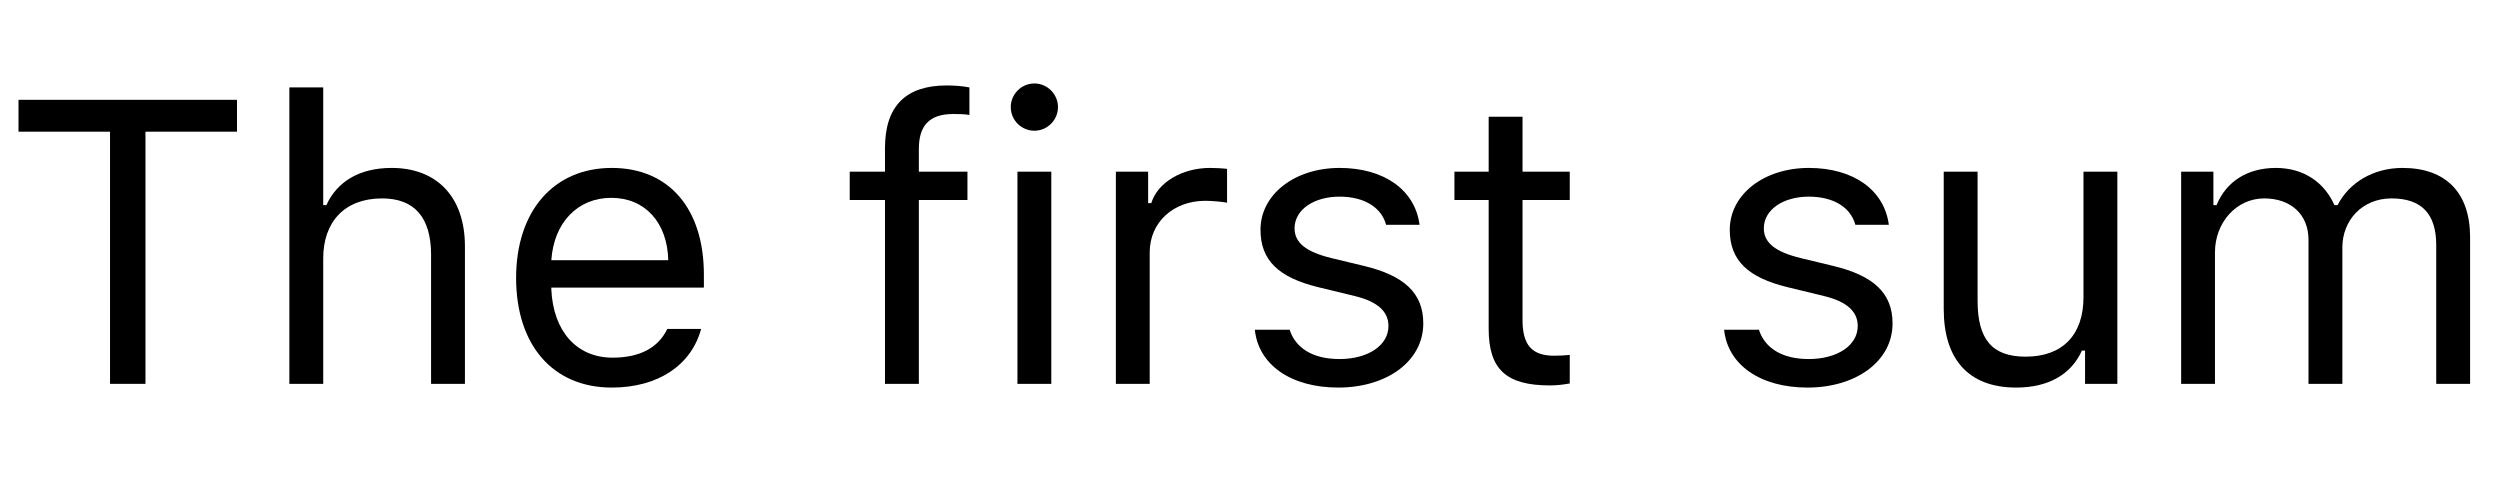 <?xml version='1.0' encoding='UTF-8'?>
<!-- This file was generated by dvisvgm 2.6.3 -->
<svg version='1.1' xmlns='http://www.w3.org/2000/svg' xmlns:xlink='http://www.w3.org/1999/xlink' width='65.117pt' height='12.53pt' viewBox='67.129 -74.174 65.117 12.53'>
<defs>
<path id='g0-301' d='M3.789 0V-6.568H6.173V-7.398H0.482V-6.568H2.866V0H3.789Z'/>
<path id='g0-681' d='M4.491 -1.43C4.26 -0.943 3.779 -0.682 3.066 -0.682C2.128 -0.682 1.518 -1.374 1.471 -2.466V-2.507H5.445V-2.845C5.445 -4.563 4.537 -5.624 3.045 -5.624C1.528 -5.624 0.554 -4.496 0.554 -2.758C0.554 -1.01 1.512 0.097 3.045 0.097C4.255 0.097 5.117 -0.487 5.373 -1.43H4.491ZM3.035 -4.845C3.912 -4.845 4.496 -4.199 4.517 -3.22H1.471C1.538 -4.199 2.153 -4.845 3.035 -4.845Z'/>
<path id='g0-710' d='M1.2 0H2.082V-4.789H3.348V-5.527H2.082V-6.116C2.082 -6.721 2.348 -7.029 2.984 -7.029C3.143 -7.029 3.292 -7.024 3.399 -7.003V-7.721C3.215 -7.757 3.02 -7.772 2.804 -7.772C1.753 -7.772 1.2 -7.244 1.2 -6.142V-5.527H0.282V-4.789H1.2V0Z'/>
<path id='g0-721' d='M0.882 0H1.764V-3.271C1.764 -4.204 2.307 -4.83 3.297 -4.83C4.132 -4.83 4.573 -4.343 4.573 -3.363V0H5.455V-3.579C5.455 -4.876 4.717 -5.624 3.548 -5.624C2.702 -5.624 2.123 -5.265 1.846 -4.655H1.764V-7.721H0.882V0Z'/>
<path id='g0-732' d='M1.292 -6.593C1.63 -6.593 1.907 -6.87 1.907 -7.208S1.63 -7.824 1.292 -7.824S0.677 -7.547 0.677 -7.208S0.954 -6.593 1.292 -6.593ZM0.851 0H1.733V-5.527H0.851V0Z'/>
<path id='g0-781' d='M0.831 0H1.712V-3.425C1.712 -4.204 2.271 -4.83 2.994 -4.83C3.691 -4.83 4.148 -4.409 4.148 -3.753V0H5.03V-3.553C5.03 -4.255 5.542 -4.83 6.311 -4.83C7.091 -4.83 7.475 -4.43 7.475 -3.614V0H8.357V-3.82C8.357 -4.978 7.726 -5.624 6.598 -5.624C5.834 -5.624 5.204 -5.24 4.906 -4.655H4.824C4.568 -5.229 4.045 -5.624 3.297 -5.624C2.558 -5.624 2.005 -5.271 1.753 -4.655H1.671V-5.527H0.831V0Z'/>
<path id='g0-838' d='M0.831 0H1.712V-3.425C1.712 -4.204 2.323 -4.768 3.163 -4.768C3.338 -4.768 3.656 -4.737 3.727 -4.717V-5.599C3.614 -5.614 3.43 -5.624 3.286 -5.624C2.553 -5.624 1.917 -5.245 1.753 -4.707H1.671V-5.527H0.831V0Z'/>
<path id='g0-849' d='M0.702 -4.014C0.702 -3.215 1.174 -2.769 2.21 -2.517L3.158 -2.287C3.748 -2.143 4.035 -1.887 4.035 -1.507C4.035 -1 3.502 -0.646 2.758 -0.646C2.051 -0.646 1.61 -0.943 1.461 -1.41H0.554C0.651 -0.492 1.497 0.097 2.728 0.097C3.984 0.097 4.942 -0.584 4.942 -1.574C4.942 -2.369 4.44 -2.82 3.399 -3.071L2.548 -3.276C1.897 -3.435 1.589 -3.671 1.589 -4.05C1.589 -4.542 2.102 -4.876 2.758 -4.876C3.425 -4.876 3.855 -4.583 3.973 -4.143H4.845C4.727 -5.05 3.922 -5.624 2.763 -5.624C1.589 -5.624 0.702 -4.932 0.702 -4.014Z'/>
<path id='g0-863' d='M1.2 -6.957V-5.527H0.308V-4.789H1.2V-1.436C1.2 -0.379 1.656 0.041 2.794 0.041C2.969 0.041 3.138 0.021 3.312 -0.01V-0.754C3.148 -0.738 3.061 -0.733 2.902 -0.733C2.328 -0.733 2.082 -1.01 2.082 -1.661V-4.789H3.312V-5.527H2.082V-6.957H1.2Z'/>
<path id='g0-875' d='M5.301 -5.527H4.419V-2.256C4.419 -1.287 3.886 -0.708 2.912 -0.708C2.03 -0.708 1.661 -1.169 1.661 -2.164V-5.527H0.779V-1.948C0.779 -0.641 1.425 0.097 2.666 0.097C3.512 0.097 4.102 -0.251 4.378 -0.866H4.46V0H5.301V-5.527Z'/>
</defs>
<g id='page1'>
<use x='67.129' y='-64.176' xlink:href='#g0-301'/>
<use x='73.784' y='-64.176' xlink:href='#g0-721'/>
<use x='80.018' y='-64.176' xlink:href='#g0-681'/>
<use x='88.98' y='-64.176' xlink:href='#g0-710'/>
<use x='92.779' y='-64.176' xlink:href='#g0-732'/>
<use x='95.363' y='-64.176' xlink:href='#g0-838'/>
<use x='99.259' y='-64.176' xlink:href='#g0-849'/>
<use x='104.704' y='-64.176' xlink:href='#g0-863'/>
<use x='111.482' y='-64.176' xlink:href='#g0-849'/>
<use x='116.978' y='-64.176' xlink:href='#g0-875'/>
<use x='123.11' y='-64.176' xlink:href='#g0-781'/>
</g>
</svg>